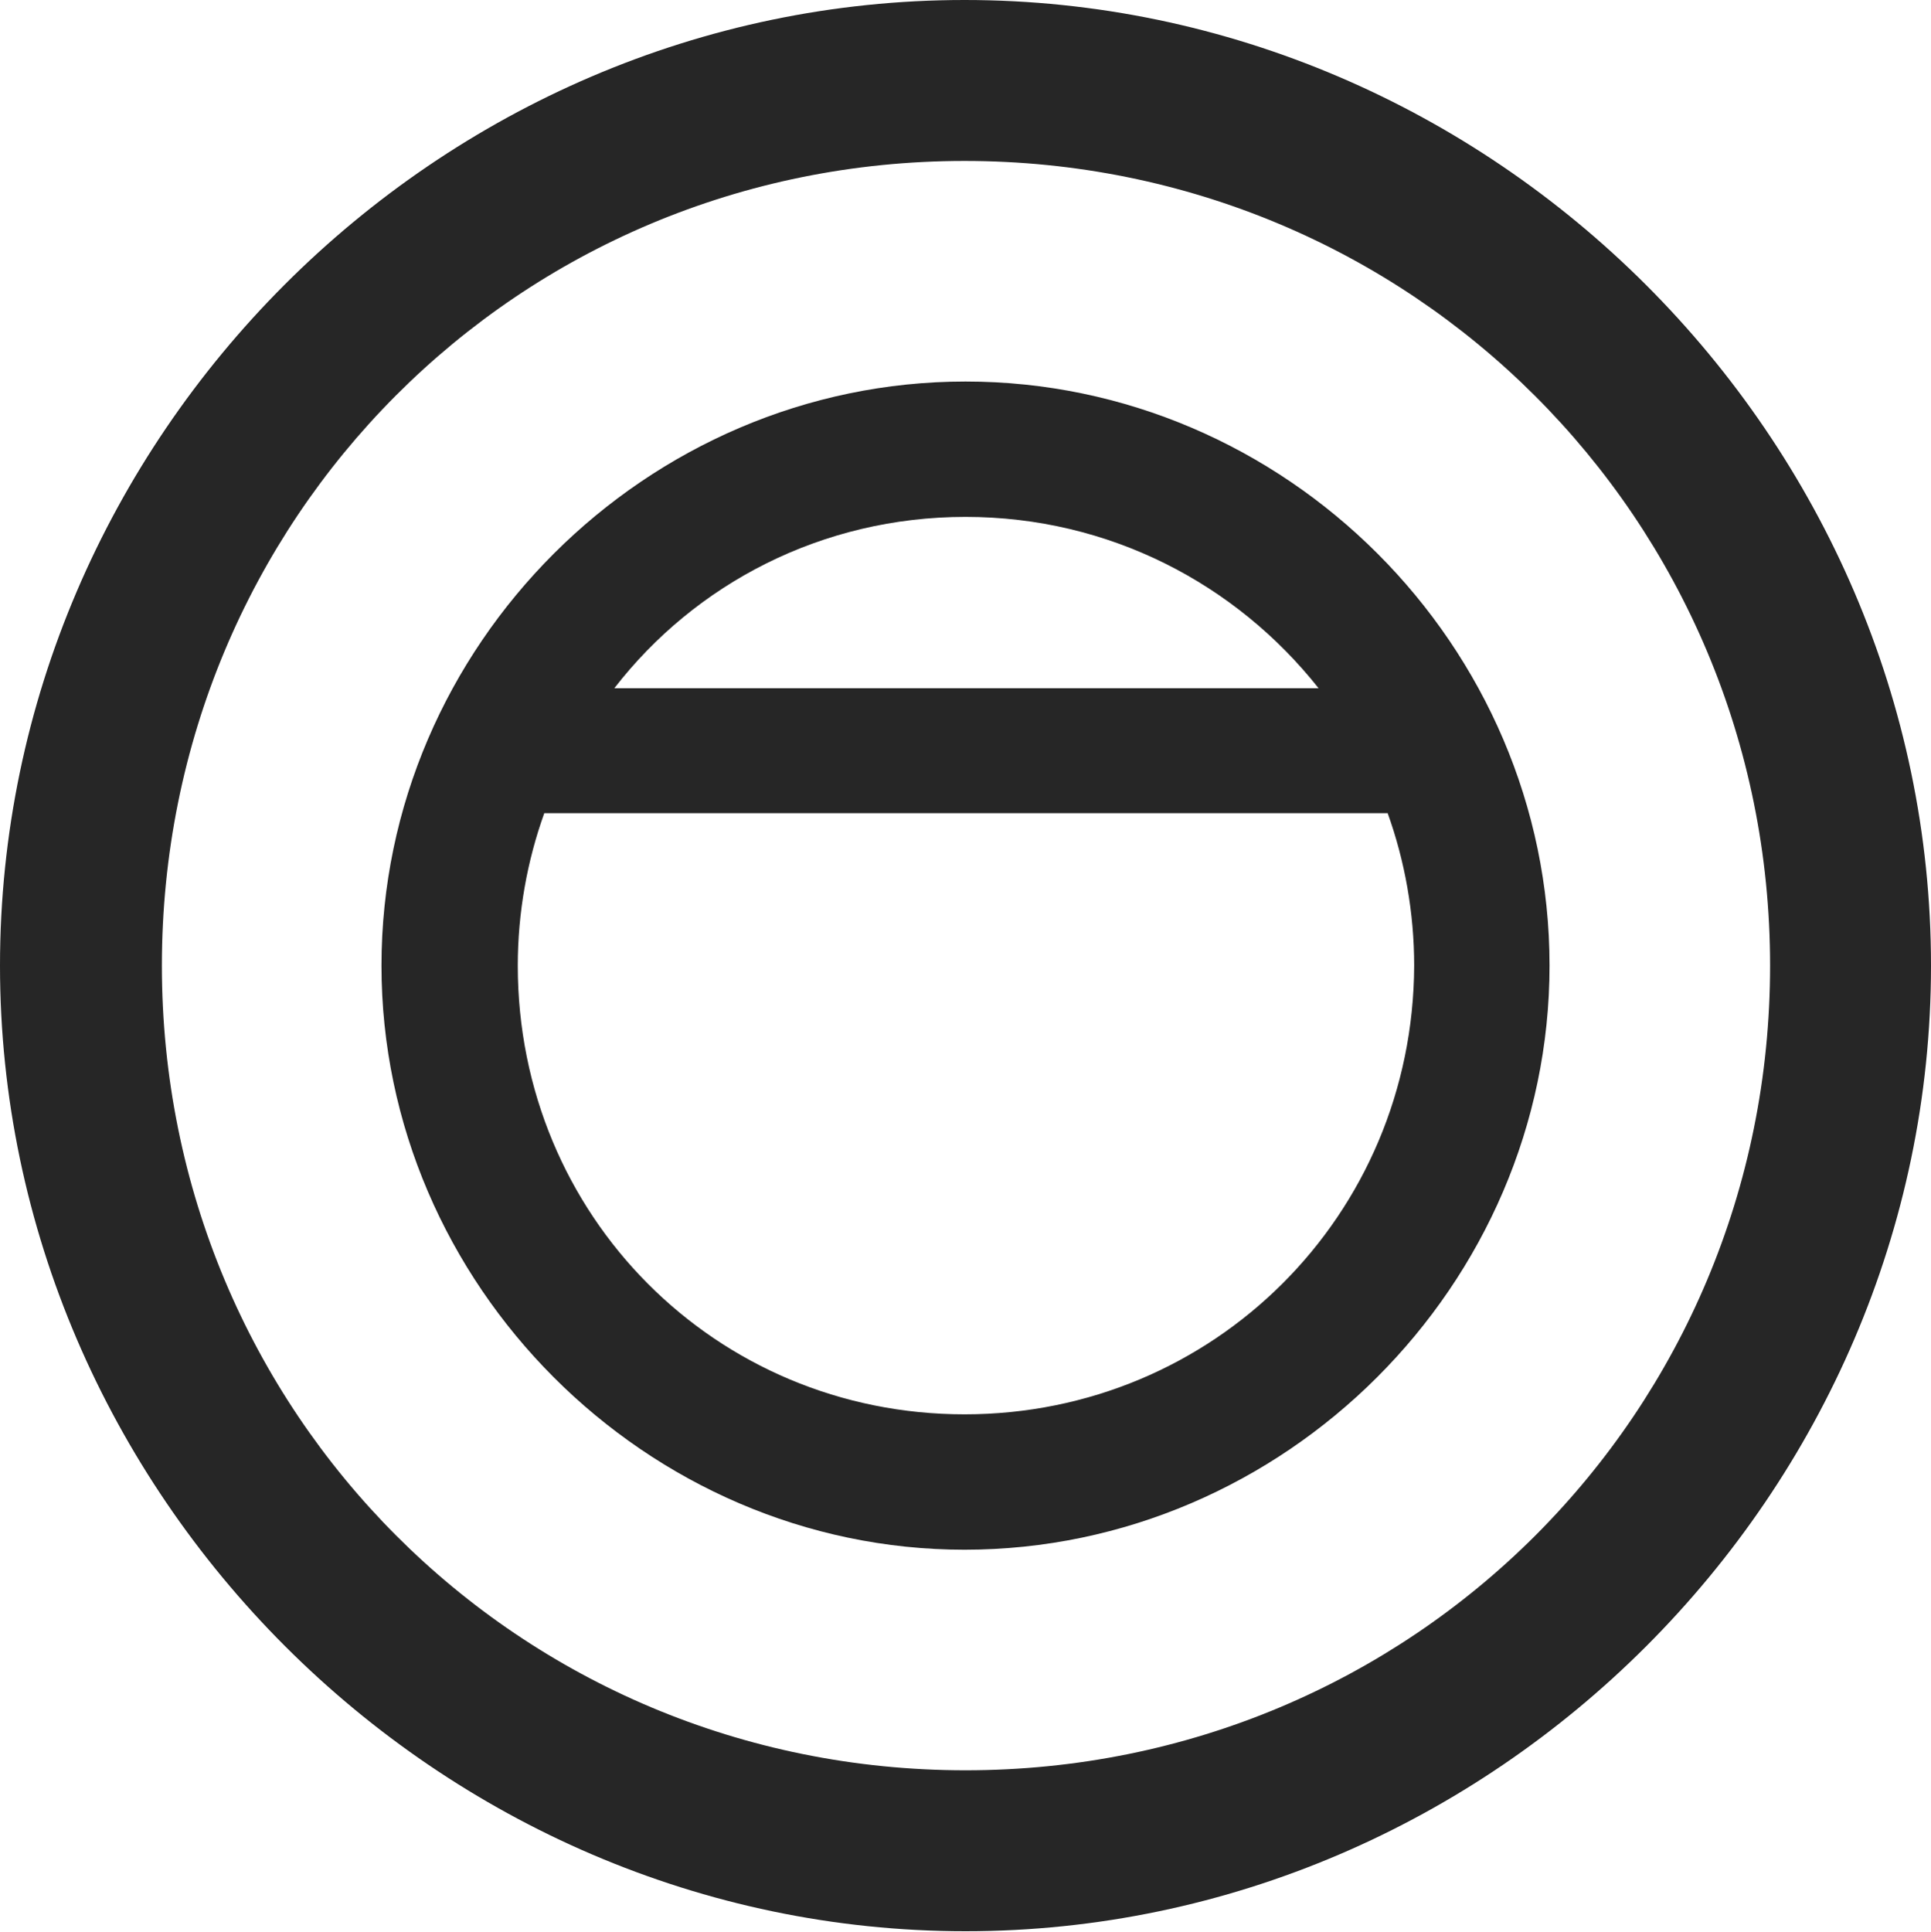 <?xml version="1.0" encoding="UTF-8"?>
<!--Generator: Apple Native CoreSVG 232.5-->
<!DOCTYPE svg
PUBLIC "-//W3C//DTD SVG 1.1//EN"
       "http://www.w3.org/Graphics/SVG/1.1/DTD/svg11.dtd">
<svg version="1.1" xmlns="http://www.w3.org/2000/svg" xmlns:xlink="http://www.w3.org/1999/xlink" width="99.609" height="99.658">
 <g>
  <rect height="99.658" opacity="0" width="99.609" x="0" y="0"/>
  <path d="M49.805 99.609C77.051 99.609 99.609 77.002 99.609 49.805C99.609 22.559 77.002 0 49.756 0C22.559 0 0 22.559 0 49.805C0 77.002 22.607 99.609 49.805 99.609ZM49.805 91.309C26.758 91.309 8.35 72.852 8.35 49.805C8.35 26.758 26.709 8.301 49.756 8.301C72.803 8.301 91.309 26.758 91.309 49.805C91.309 72.852 72.852 91.309 49.805 91.309Z" fill="#000000" fill-opacity="0.85"/>
  <path d="M19.678 49.805C19.678 66.26 33.35 79.932 49.756 79.932C66.26 79.932 79.932 66.26 79.932 49.805C79.932 33.301 66.309 19.678 49.805 19.678C33.35 19.678 19.678 33.301 19.678 49.805ZM26.709 49.805C26.709 47.07 27.197 44.385 28.076 41.943L71.582 41.943C72.461 44.385 72.949 47.07 72.949 49.805C72.9 62.695 62.598 72.949 49.756 72.949C36.914 72.949 26.709 62.695 26.709 49.805ZM31.689 35.498C35.84 30.127 42.383 26.66 49.805 26.66C57.227 26.66 63.77 30.127 68.018 35.498Z" fill="#000000" fill-opacity="0.85"/>
 </g>
</svg>
